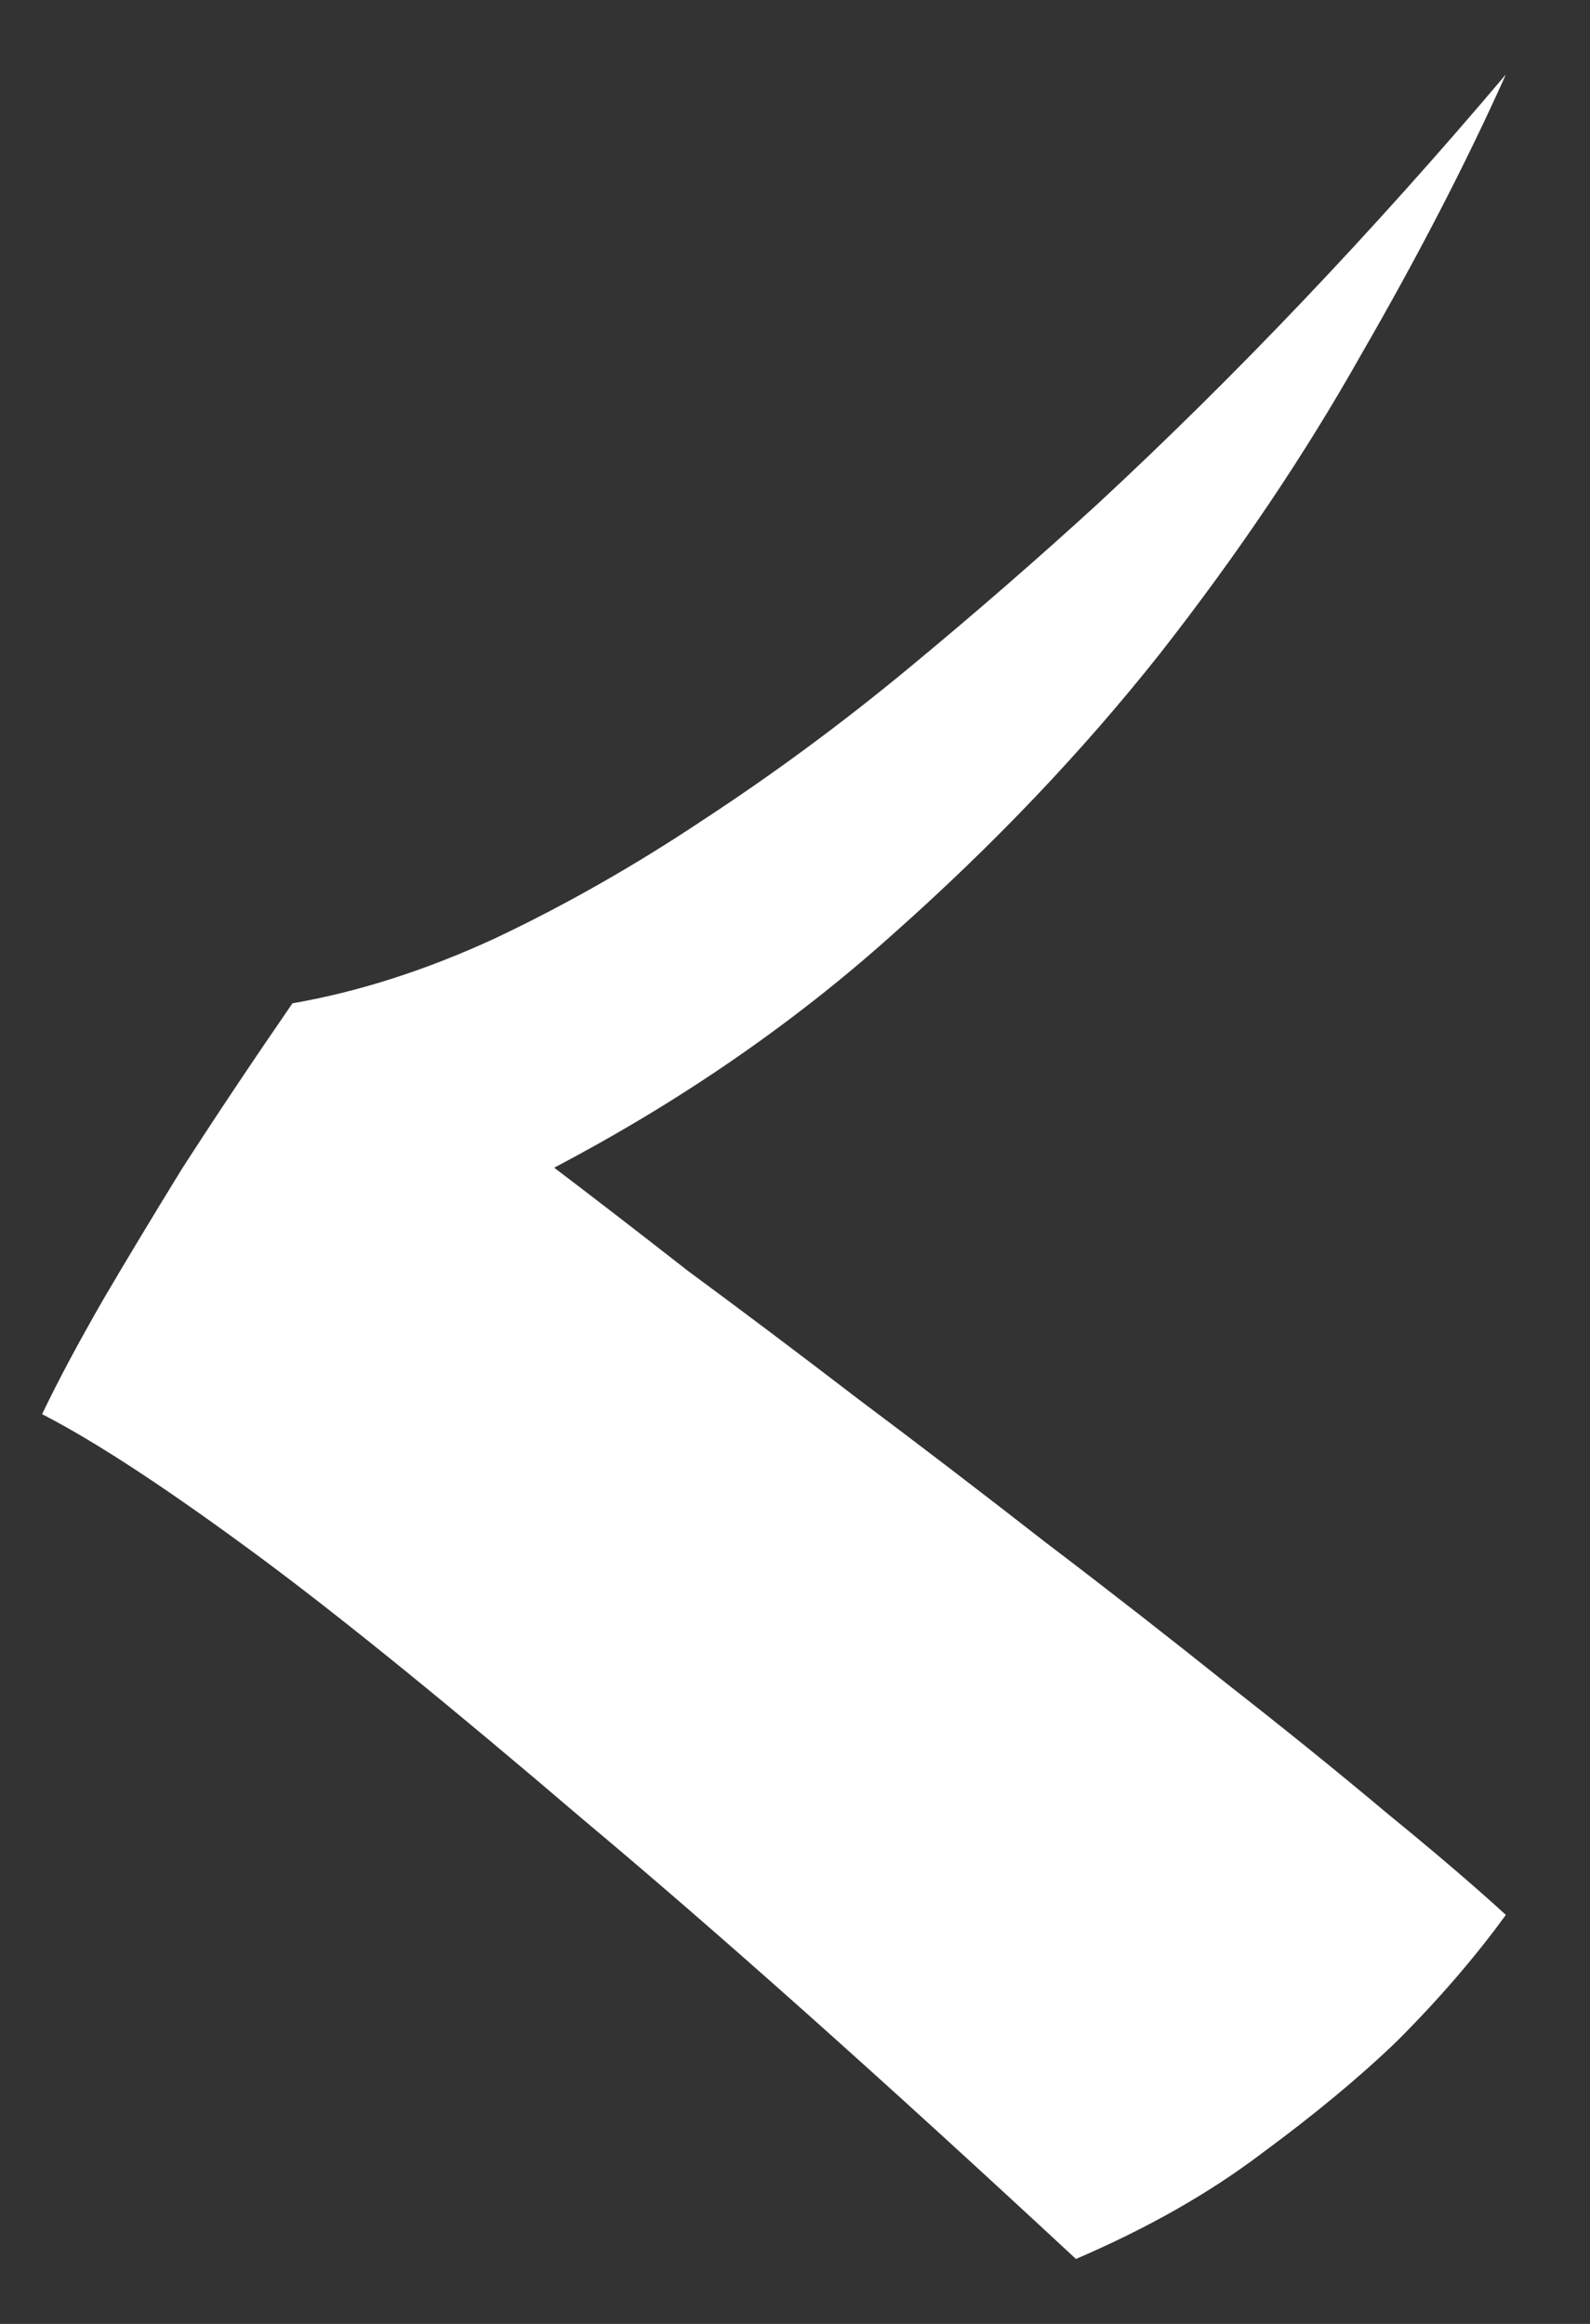 <svg width="13" height="19" viewBox="0 0 13 19" fill="none" xmlns="http://www.w3.org/2000/svg">
<rect x="0" y="0" width="13" height="19" fill="#333333" stroke="none"/>
<path d="M12.312 15.656C12.062 16 11.766 16.344 11.422 16.688C11.12 16.979 10.75 17.287 10.312 17.609C9.885 17.932 9.38 18.219 8.797 18.469C7.193 16.979 5.849 15.781 4.766 14.875C3.693 13.958 2.828 13.255 2.172 12.766C1.401 12.193 0.792 11.792 0.344 11.562C0.479 11.281 0.646 10.969 0.844 10.625C1.021 10.323 1.234 9.969 1.484 9.562C1.745 9.156 2.047 8.703 2.391 8.203C2.932 8.109 3.484 7.932 4.047 7.672C4.62 7.401 5.188 7.078 5.75 6.703C6.323 6.328 6.88 5.917 7.422 5.469C7.964 5.021 8.479 4.573 8.969 4.125C10.104 3.073 11.219 1.901 12.312 0.609C11.99 1.328 11.594 2.094 11.125 2.906C10.667 3.719 10.12 4.531 9.484 5.344C8.849 6.146 8.12 6.911 7.297 7.641C6.484 8.37 5.562 9.005 4.531 9.547C4.833 9.776 5.198 10.057 5.625 10.391C6.062 10.713 6.526 11.062 7.016 11.438C7.516 11.812 8.026 12.203 8.547 12.609C9.068 13.005 9.562 13.391 10.031 13.766C10.51 14.141 10.948 14.495 11.344 14.828C11.74 15.151 12.062 15.427 12.312 15.656Z" fill="white"/>
</svg>
